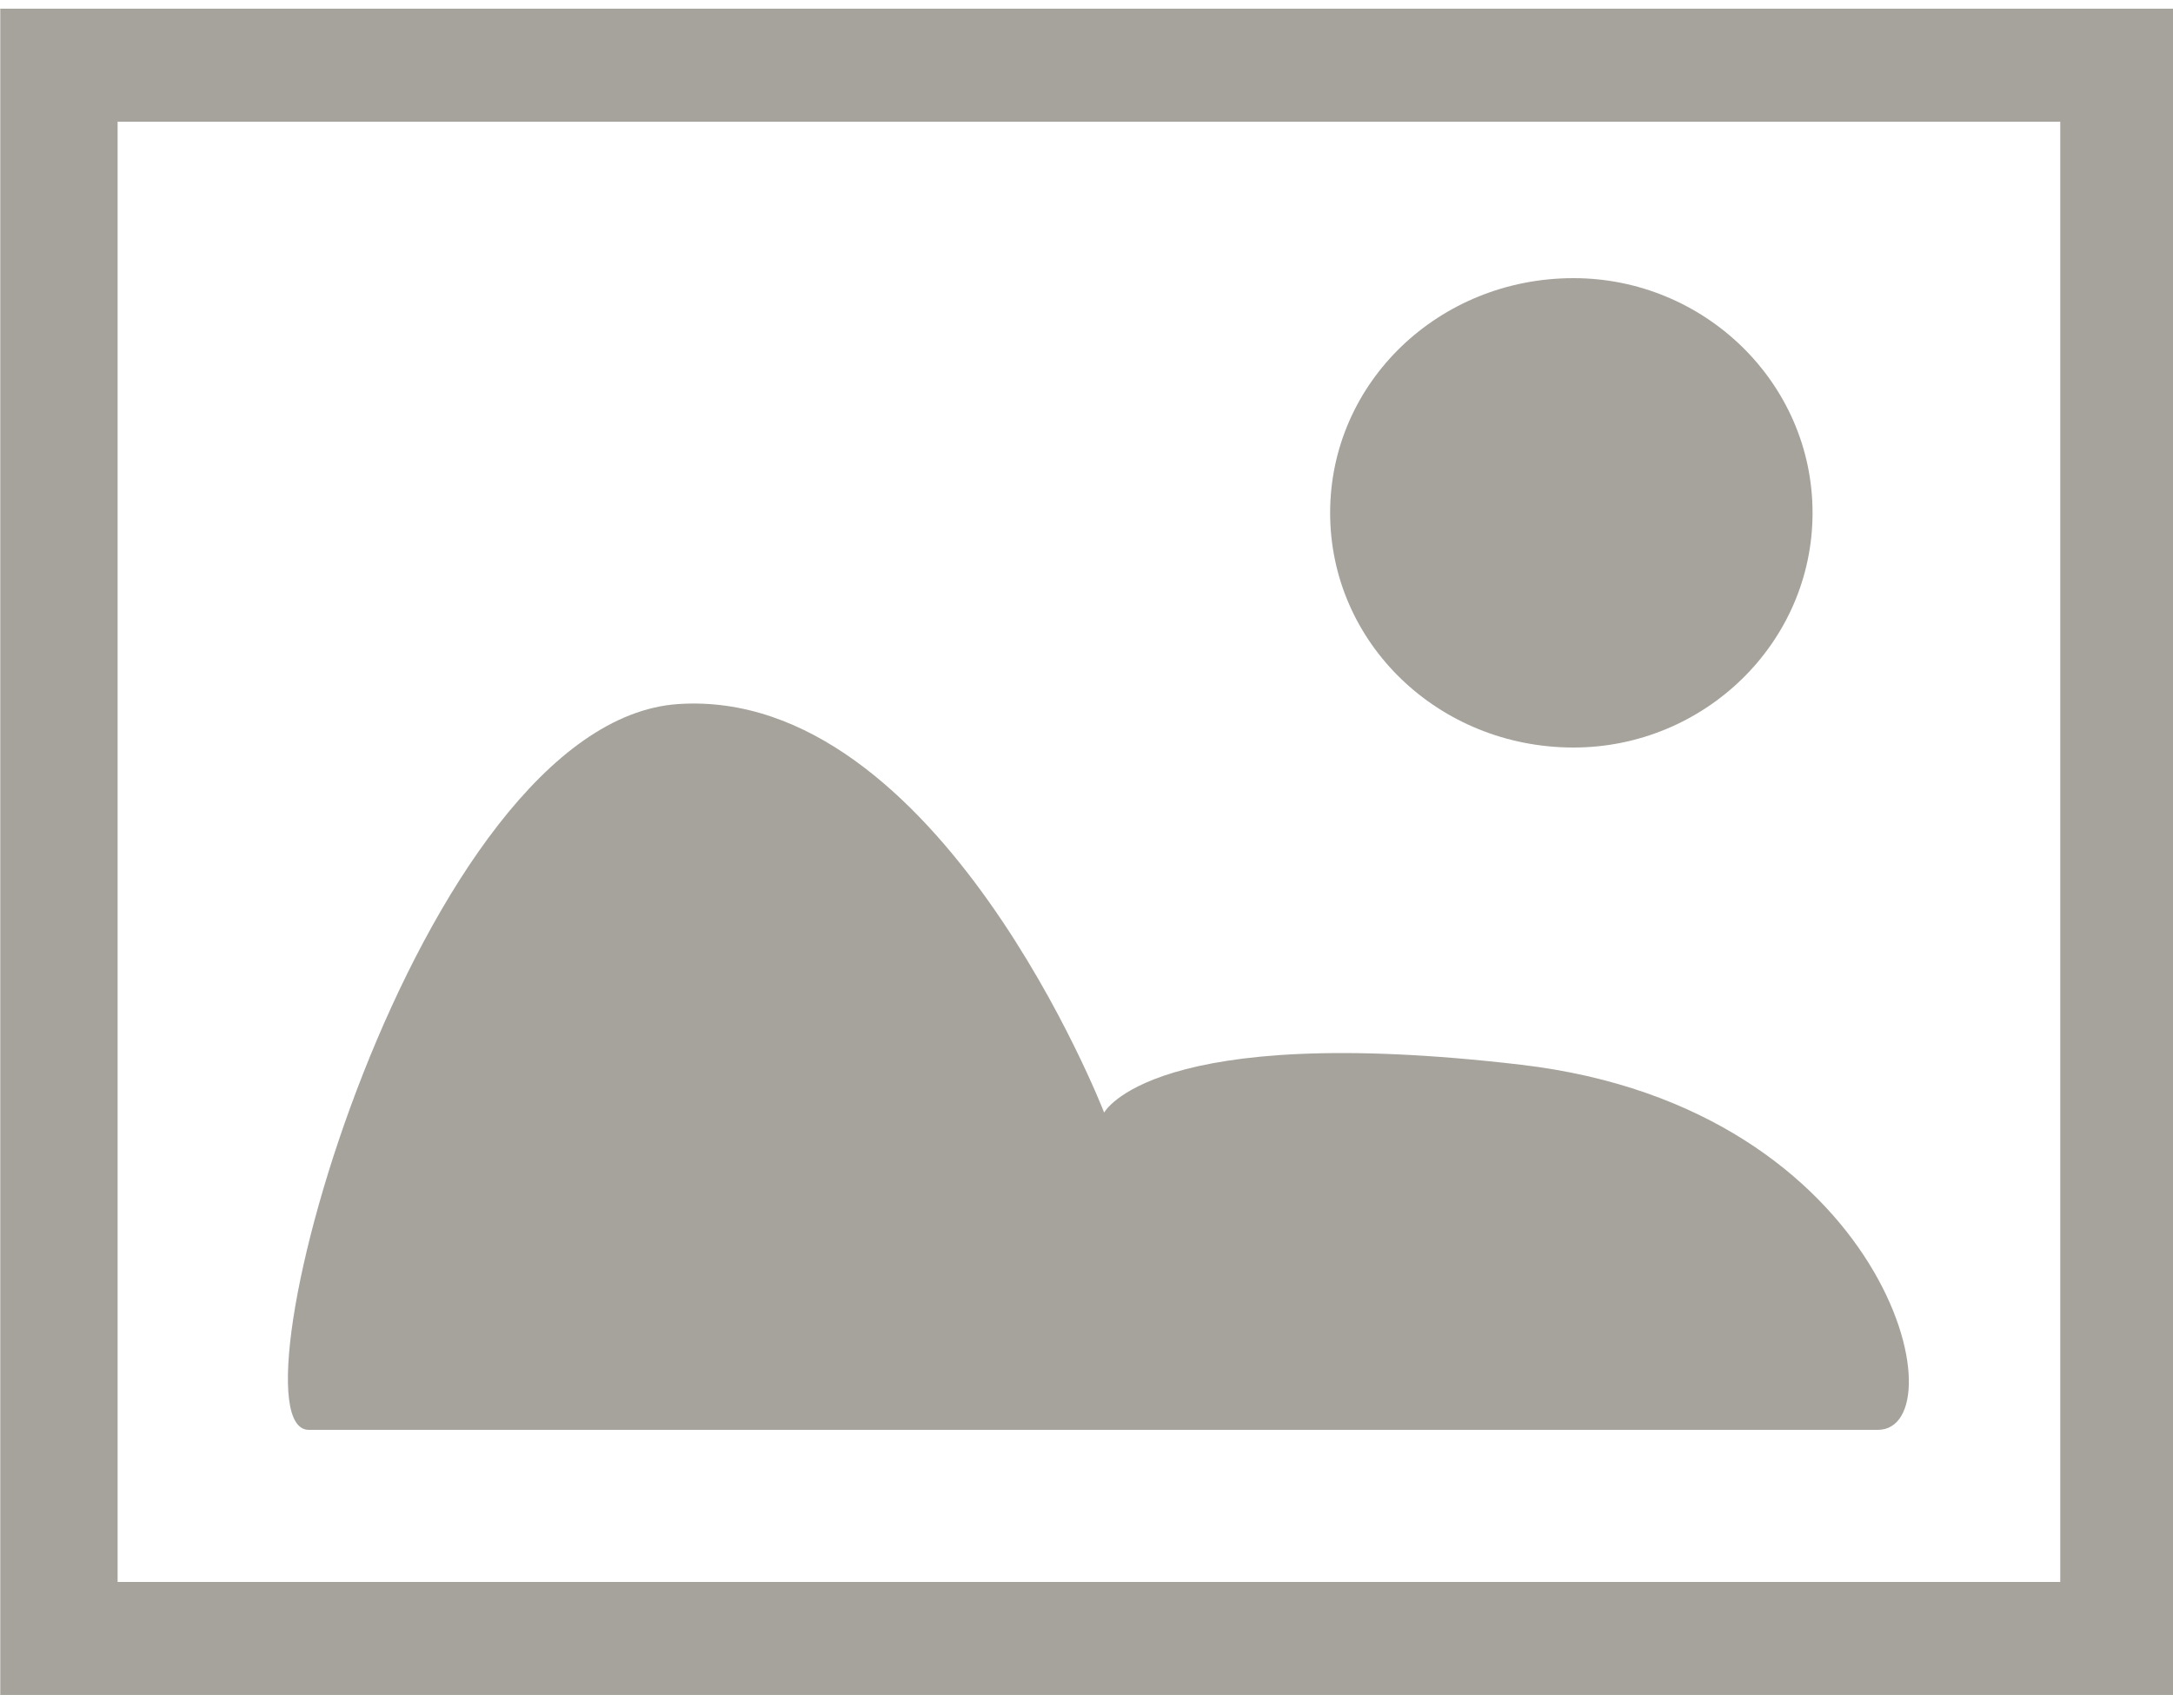 <?xml version="1.0" encoding="utf-8"?>
<!-- Generator: Adobe Illustrator 19.1.0, SVG Export Plug-In . SVG Version: 6.00 Build 0)  -->
<!DOCTYPE svg PUBLIC "-//W3C//DTD SVG 1.1//EN" "http://www.w3.org/Graphics/SVG/1.1/DTD/svg11.dtd">
<svg version="1.1"
	 id="Layer_1" xmlns:x="http://ns.adobe.com/Extensibility/1.0/" xmlns:i="http://ns.adobe.com/AdobeIllustrator/10.0/" xmlns:graph="http://ns.adobe.com/Graphs/1.0/" xmlns:sketch="http://www.bohemiancoding.com/sketch/ns"
	 xmlns="http://www.w3.org/2000/svg" xmlns:xlink="http://www.w3.org/1999/xlink" x="0px" y="0px" viewBox="-288 376.9 50 39.3"
	 style="enable-background:new -288 376.9 50 39.3;" xml:space="preserve">
<style type="text/css">
	.st0{fill:#A6A39C;}
</style>
<switch>
	
	<g i:extraneous="self">
		<title>ico-shape-no_picture copy 4</title>
		<desc>Created with Sketch.</desc>
		<g id="Page-1" sketch:type="MSPage">
			<g id="_x34_5-General-Icons" transform="translate(-240.5, -304)" sketch:type="MSArtboardGroup">
				<g id="ico-shape-no_picture-copy-4" transform="translate(240.706, 304.5)" sketch:type="MSLayerGroup">
					<path id="Frame_1" sketch:type="MSShapeGroup" class="st0" d="M-240.8,379.2v33.6h-44.7v-33.6L-240.8,379.2L-240.8,379.2z
						 M-238.2,376.6l-50,0v38.8h50V376.6L-238.2,376.6z"/>
					<path id="Shape" sketch:type="MSShapeGroup" class="st0" d="M-281.1,409.3h36.1c1.9,0,0.3-7.4-8.2-8.4c-8.5-1-9.6,1.1-9.6,1.1
						s-3.8-9.8-9.8-9.4C-278.6,393-283.1,409.3-281.1,409.3L-281.1,409.3z"/>
					<path id="Shape_1_" sketch:type="MSShapeGroup" class="st0" d="M-246.5,388.2c0,3-2.5,5.4-5.5,5.4c-3.1,0-5.6-2.4-5.6-5.4
						c0-3,2.5-5.4,5.6-5.4C-249,382.8-246.5,385.2-246.5,388.2L-246.5,388.2z"/>
				</g>
			</g>
		</g>
	</g>
</switch>

</svg>
